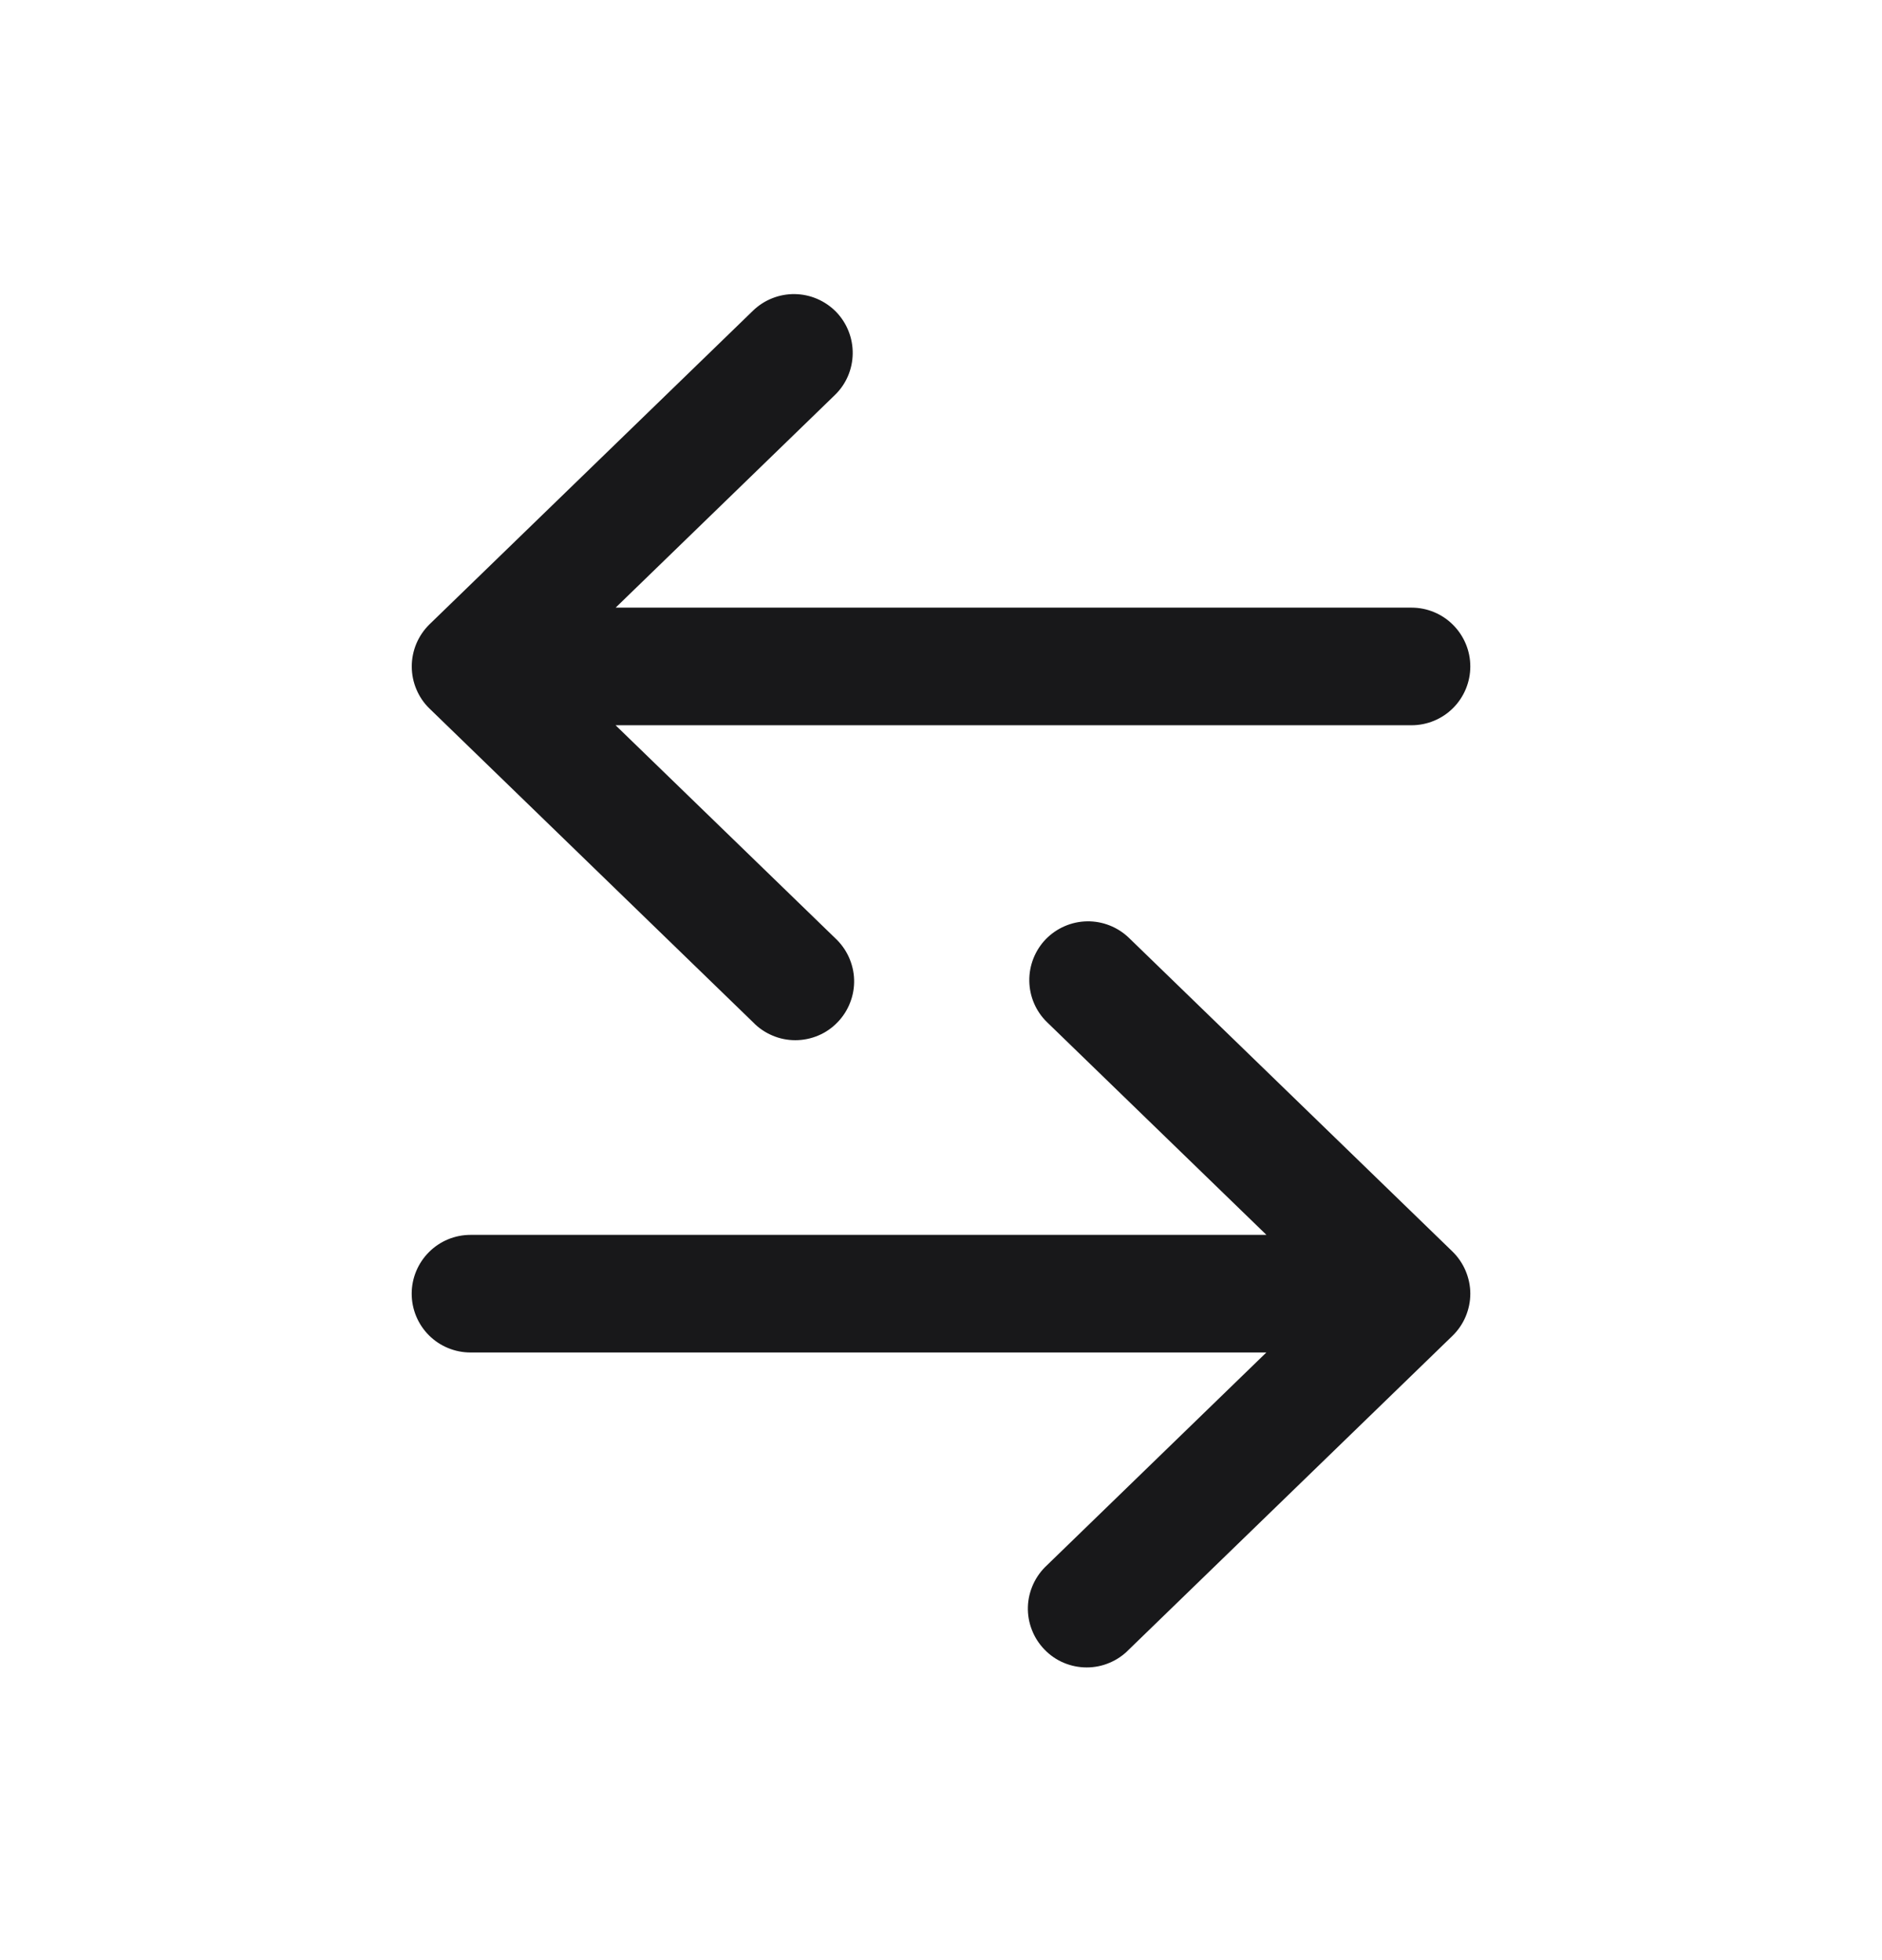<svg width="24" height="25" viewBox="0 0 24 25" fill="none" xmlns="http://www.w3.org/2000/svg">
<path fill-rule="evenodd" clip-rule="evenodd" d="M10.663 3.978C10.801 4.121 10.877 4.313 10.874 4.512C10.871 4.711 10.79 4.9 10.647 5.038L7.851 7.75H18C18.199 7.75 18.39 7.829 18.53 7.97C18.671 8.111 18.75 8.302 18.75 8.5C18.75 8.699 18.671 8.89 18.53 9.031C18.39 9.171 18.199 9.25 18 9.25H7.85L10.647 11.962C10.721 12.03 10.781 12.112 10.823 12.203C10.865 12.295 10.889 12.393 10.892 12.494C10.895 12.594 10.878 12.694 10.841 12.788C10.805 12.882 10.75 12.967 10.68 13.039C10.611 13.111 10.527 13.169 10.434 13.208C10.341 13.247 10.242 13.267 10.142 13.267C10.041 13.267 9.942 13.247 9.849 13.207C9.757 13.168 9.673 13.111 9.603 13.038L5.478 9.038C5.406 8.969 5.349 8.885 5.31 8.792C5.271 8.7 5.251 8.601 5.251 8.5C5.251 8.4 5.271 8.301 5.31 8.208C5.349 8.116 5.406 8.032 5.478 7.962L9.603 3.962C9.746 3.824 9.938 3.748 10.136 3.751C10.335 3.754 10.524 3.836 10.663 3.978ZM13.337 11.978C13.476 11.836 13.665 11.754 13.864 11.751C14.062 11.748 14.254 11.824 14.397 11.962L18.522 15.962C18.594 16.032 18.651 16.116 18.69 16.208C18.729 16.301 18.75 16.4 18.75 16.5C18.75 16.601 18.729 16.7 18.69 16.793C18.651 16.885 18.594 16.968 18.522 17.038L14.397 21.038C14.327 21.111 14.243 21.168 14.151 21.207C14.058 21.247 13.959 21.267 13.858 21.267C13.758 21.267 13.659 21.247 13.566 21.208C13.473 21.169 13.389 21.111 13.32 21.039C13.25 20.967 13.195 20.882 13.159 20.788C13.122 20.694 13.105 20.594 13.108 20.494C13.111 20.393 13.135 20.295 13.177 20.203C13.219 20.112 13.279 20.03 13.353 19.962L16.149 17.25H6C5.801 17.25 5.61 17.171 5.47 17.031C5.329 16.89 5.25 16.699 5.25 16.5C5.25 16.302 5.329 16.111 5.47 15.97C5.61 15.829 5.801 15.75 6 15.75H16.15L13.353 13.038C13.21 12.9 13.129 12.71 13.126 12.512C13.123 12.313 13.199 12.121 13.337 11.978Z" fill="#18181A"/>
</svg>
